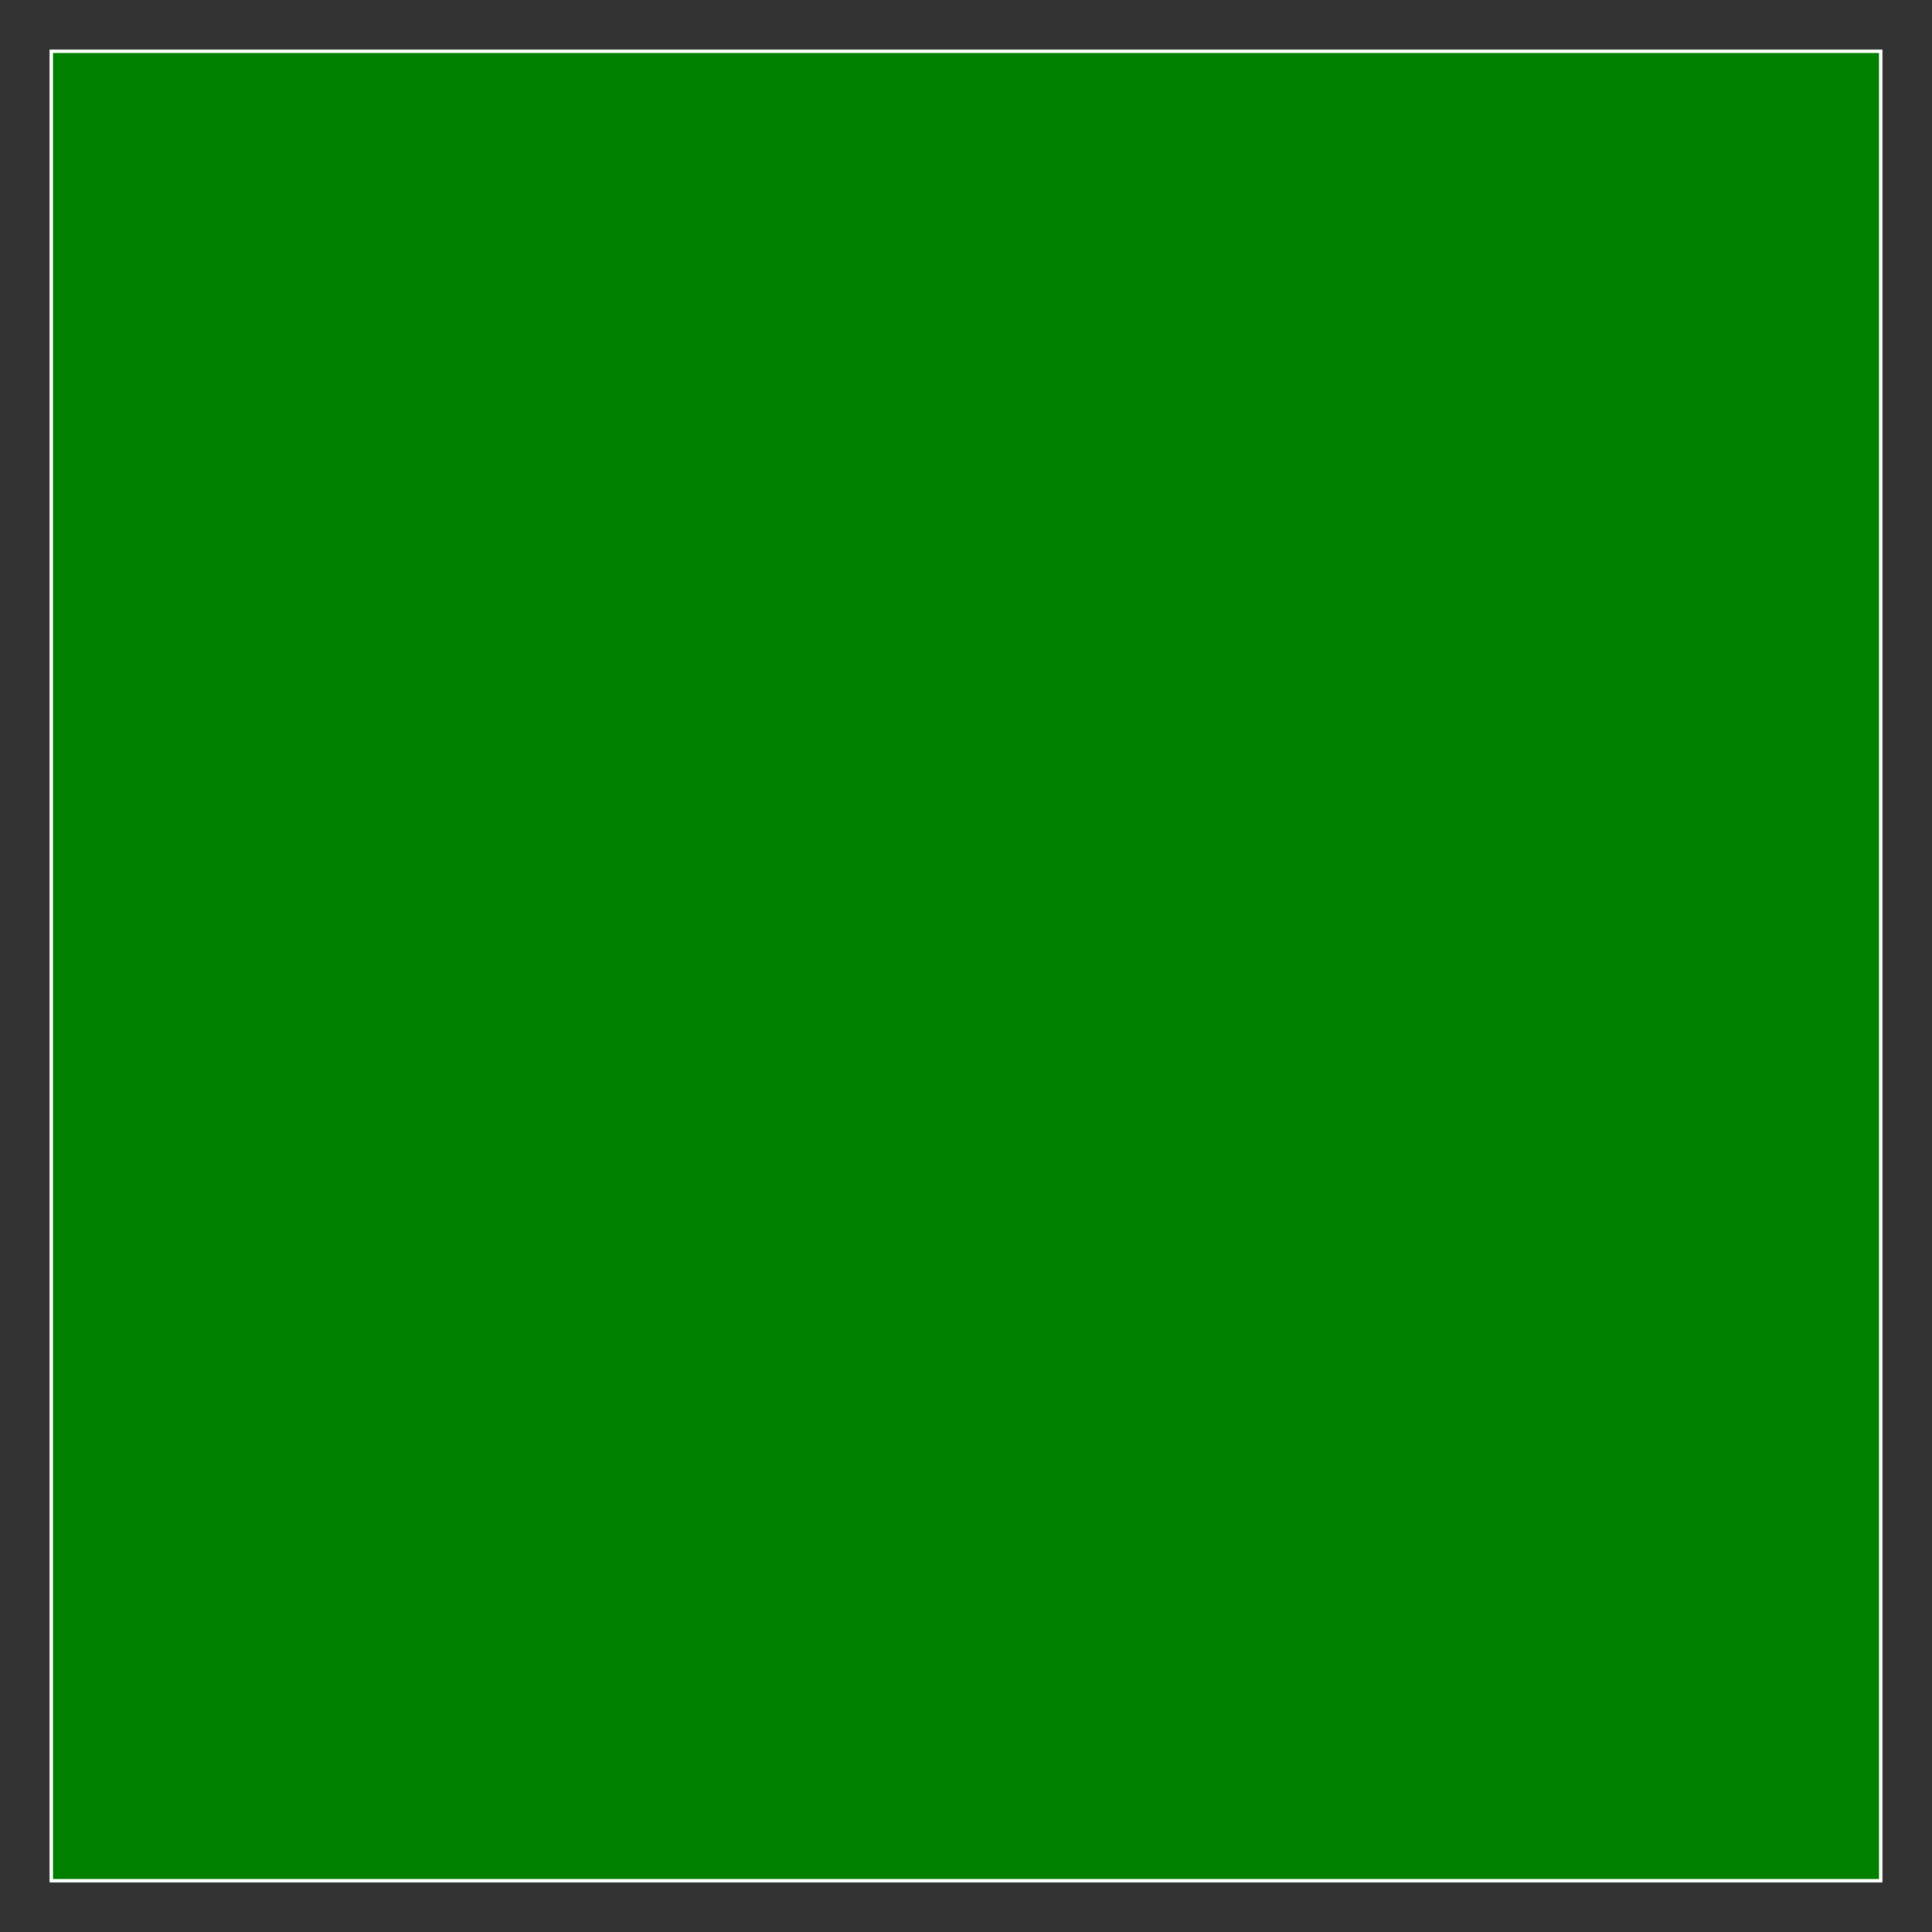 <svg xmlns="http://www.w3.org/2000/svg" width="374.016" height="374.016" viewBox="0 0 280.512 280.512"><rect x="0" y="0" width="280.512" height="280.512" fill="#333333" stroke="none"/><defs><style>*{stroke-linejoin:round;stroke-linecap:butt}</style></defs><g id="figure_1"><g id="axes_1"><path id="patch_2" d="M7.2 273.312h266.112V7.2H7.2z" clip-path="url(#p459aa32aa4)" style="fill:green;stroke:#fff;stroke-linejoin:miter"/></g></g><defs><clipPath id="p459aa32aa4"><path d="M7.2 7.2h266.112v266.112H7.2z"/></clipPath></defs></svg>